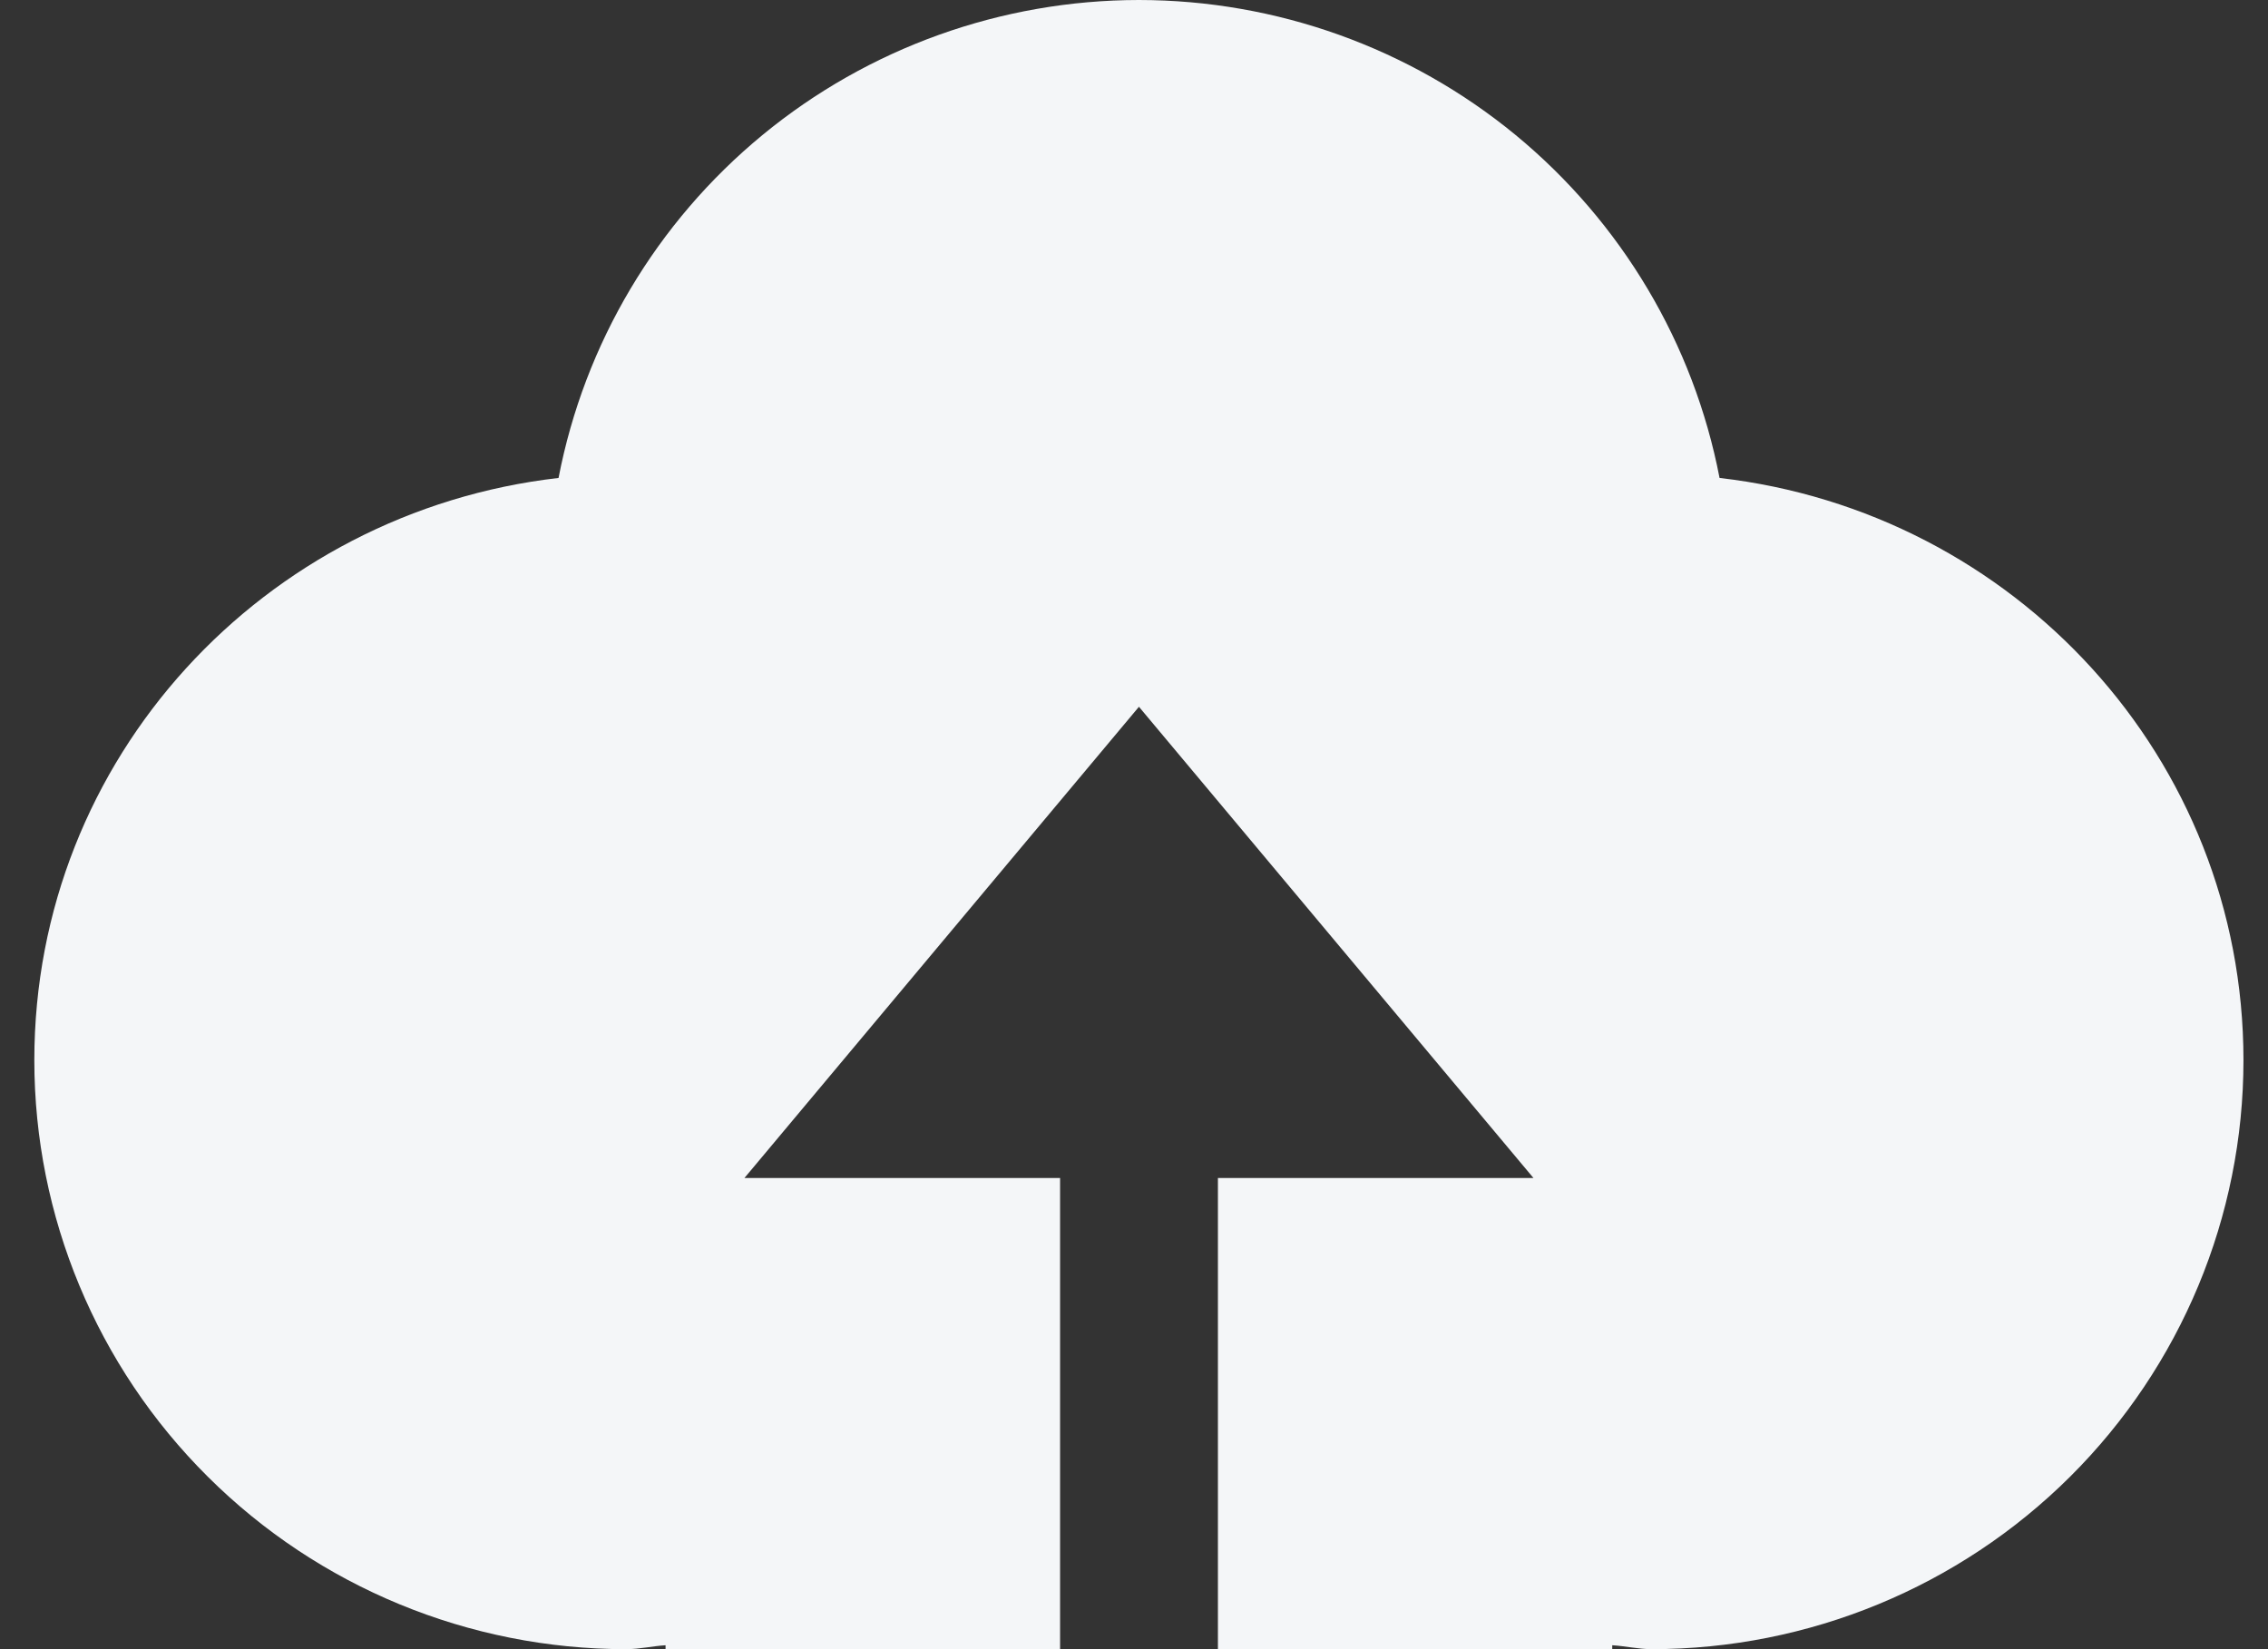 <svg width="22" height="16" viewBox="0 0 22 16" fill="none" xmlns="http://www.w3.org/2000/svg">
<rect x="0" y="0" width="22" height="16" fill="#333333" stroke="none"/>
<path d="M11.814 16V11.429H14.875L11.048 6.857L7.221 11.429H10.283V16H6.456V15.962C6.328 15.97 6.205 16 6.073 16C4.551 16 3.091 15.398 2.015 14.326C0.938 13.255 0.333 11.801 0.333 10.286C0.333 7.354 2.56 4.965 5.418 4.637C5.669 3.333 6.368 2.157 7.396 1.31C8.423 0.464 9.715 0.001 11.048 0C12.382 0.001 13.674 0.464 14.702 1.31C15.729 2.157 16.429 3.333 16.68 4.637C19.538 4.965 21.762 7.354 21.762 10.286C21.762 11.801 21.157 13.255 20.081 14.326C19.004 15.398 17.544 16 16.022 16C15.893 16 15.769 15.97 15.639 15.962V16H11.814Z" fill="#F4F6F8"/>
</svg>
